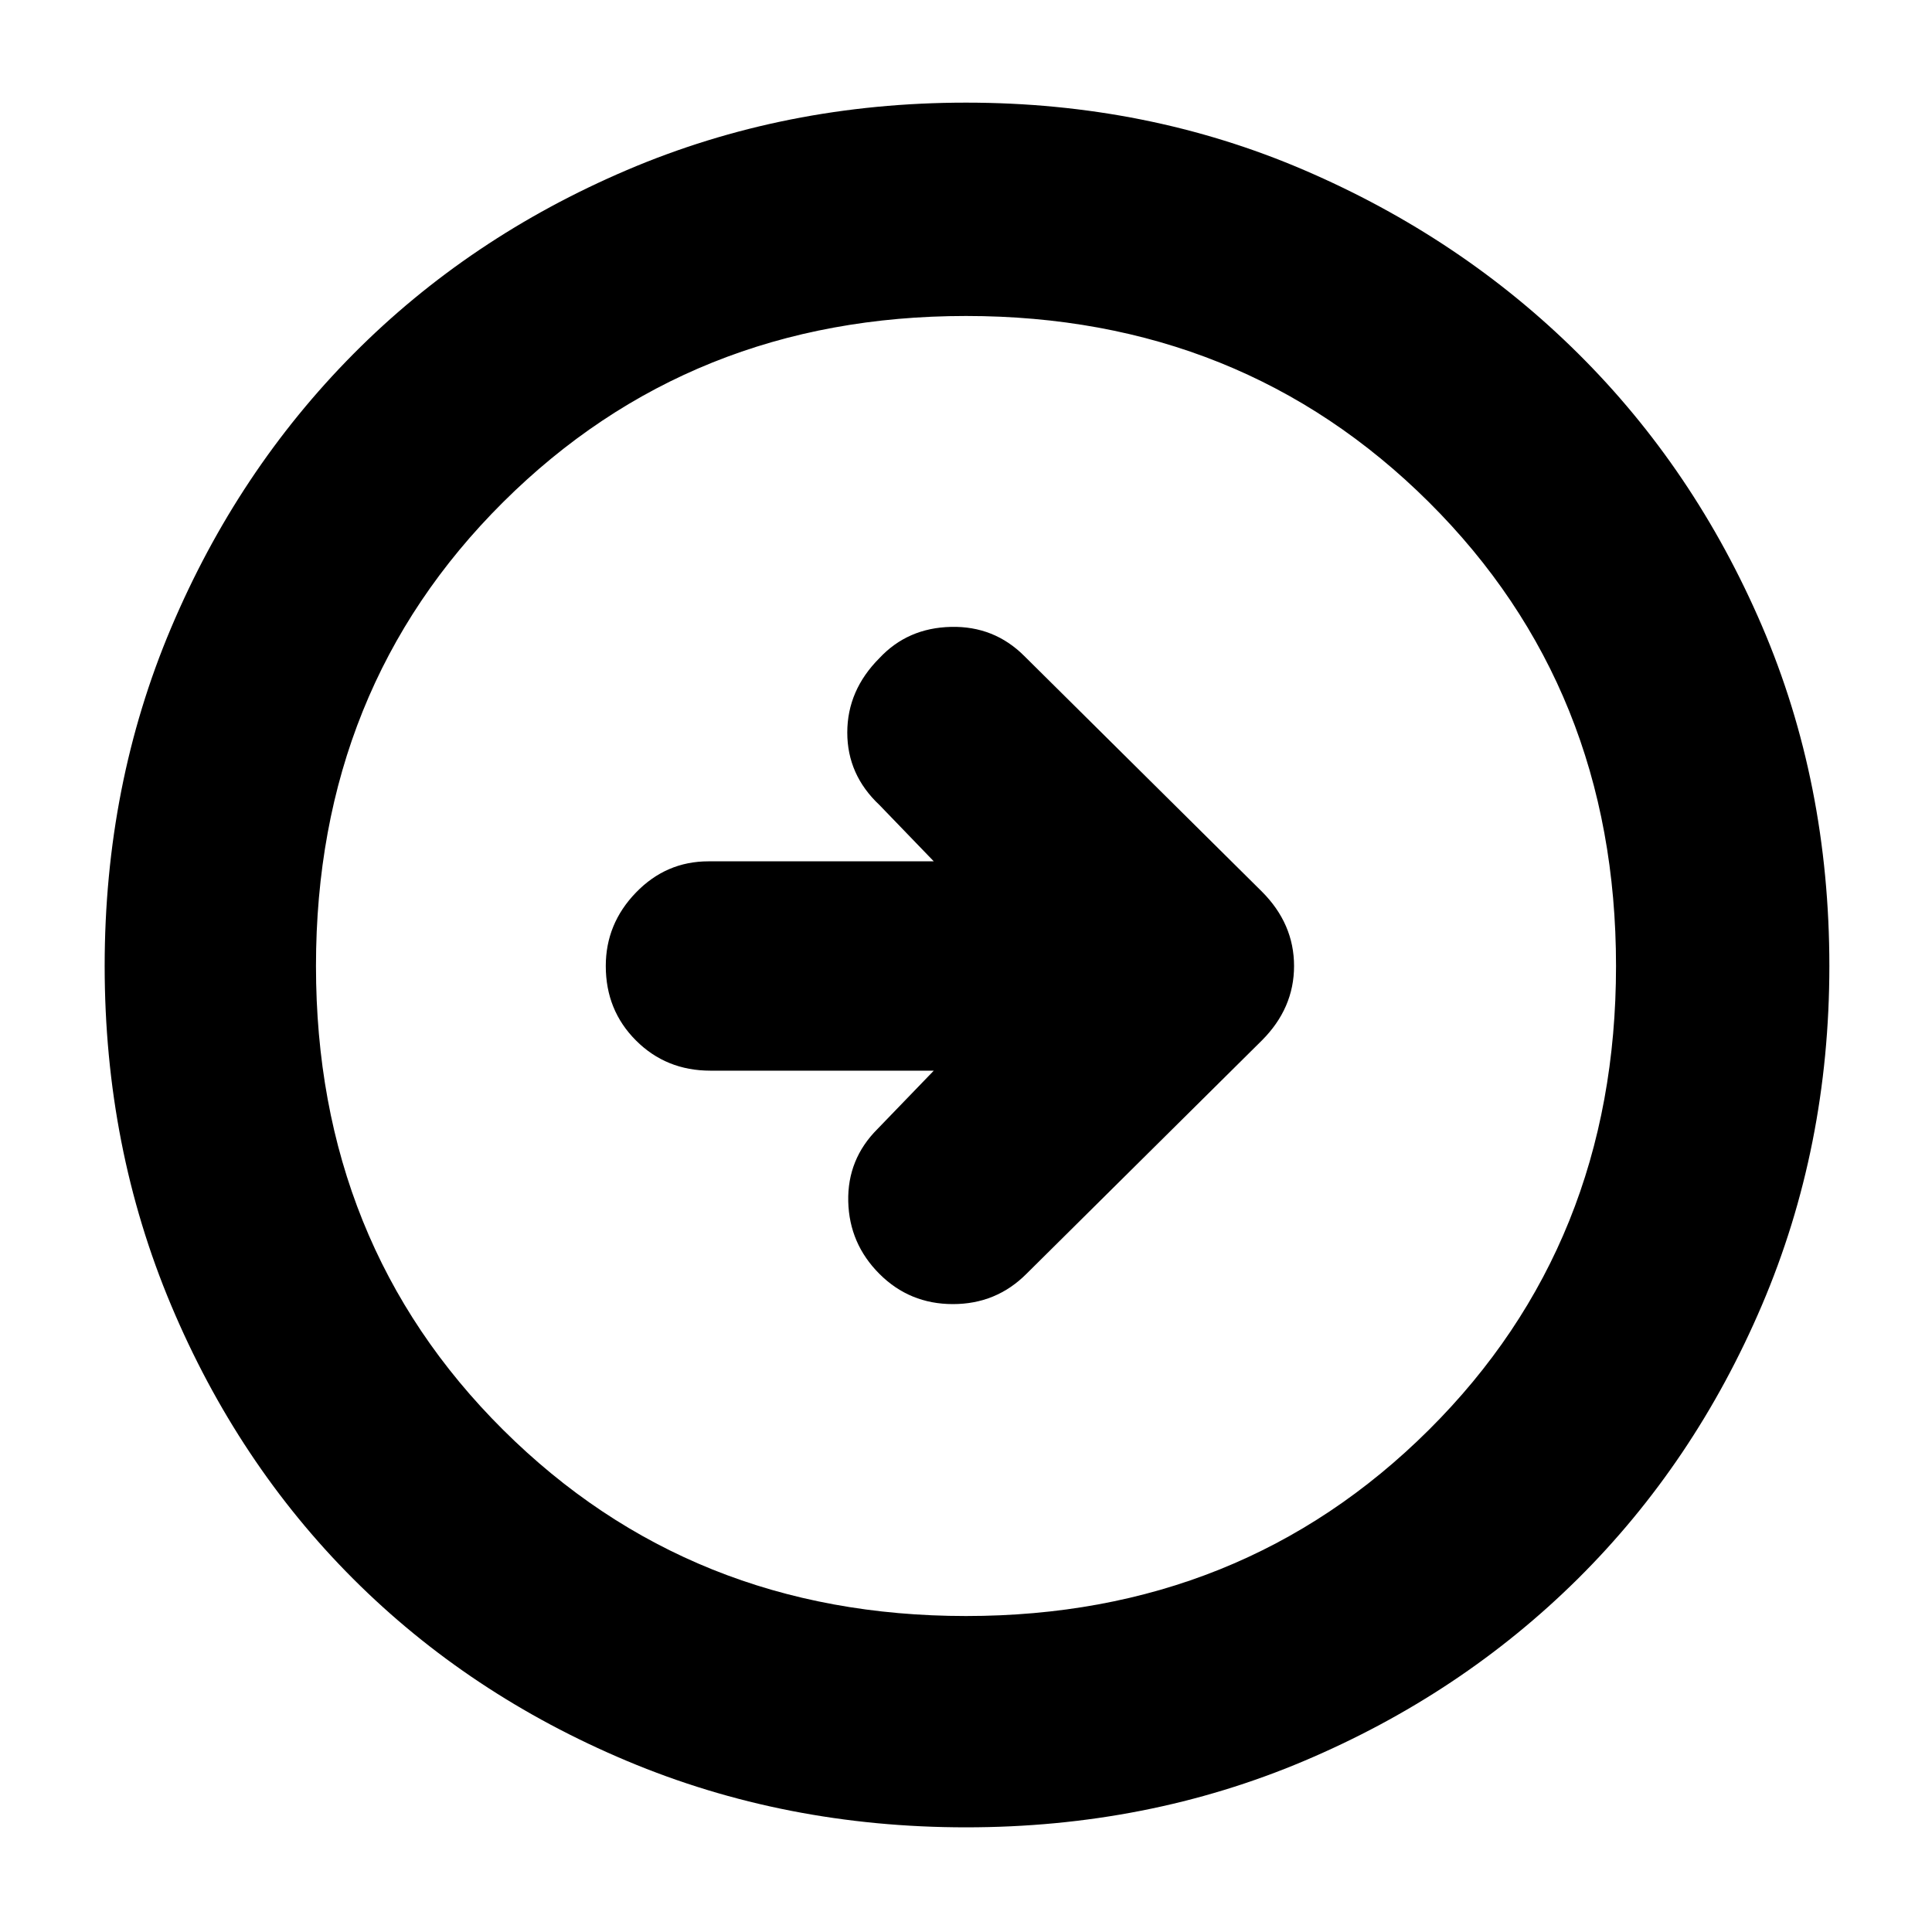 <svg xmlns="http://www.w3.org/2000/svg" height="40" width="40"><path d="m21.25 26.375 4.875-4.833q.667-.667.667-1.542t-.667-1.542l-4.917-4.875q-.625-.625-1.52-.604-.896.021-1.48.646-.666.667-.666 1.542t.666 1.5l1.125 1.166h-4.666q-.875 0-1.5.646T12.542 20q0 .917.625 1.542t1.541.625h4.625l-1.166 1.208q-.625.625-.605 1.5.021.875.646 1.5t1.521.625q.896 0 1.521-.625ZM20 37.833q-3.75 0-7.021-1.375t-5.667-3.77q-2.395-2.396-3.77-5.667T2.167 20q0-3.75 1.375-7t3.77-5.667q2.396-2.416 5.667-3.812T20 2.125q3.75 0 7 1.396t5.667 3.792q2.416 2.395 3.812 5.645 1.396 3.25 1.396 7.042 0 3.75-1.396 7.021t-3.812 5.667Q30.25 35.083 27 36.458t-7 1.375Zm0-4.375q5.708 0 9.583-3.854T33.458 20q0-5.75-3.875-9.604Q25.708 6.542 20 6.542t-9.583 3.854Q6.542 14.25 6.542 20q0 5.75 3.875 9.604 3.875 3.854 9.583 3.854ZM20 20Z"/></svg>